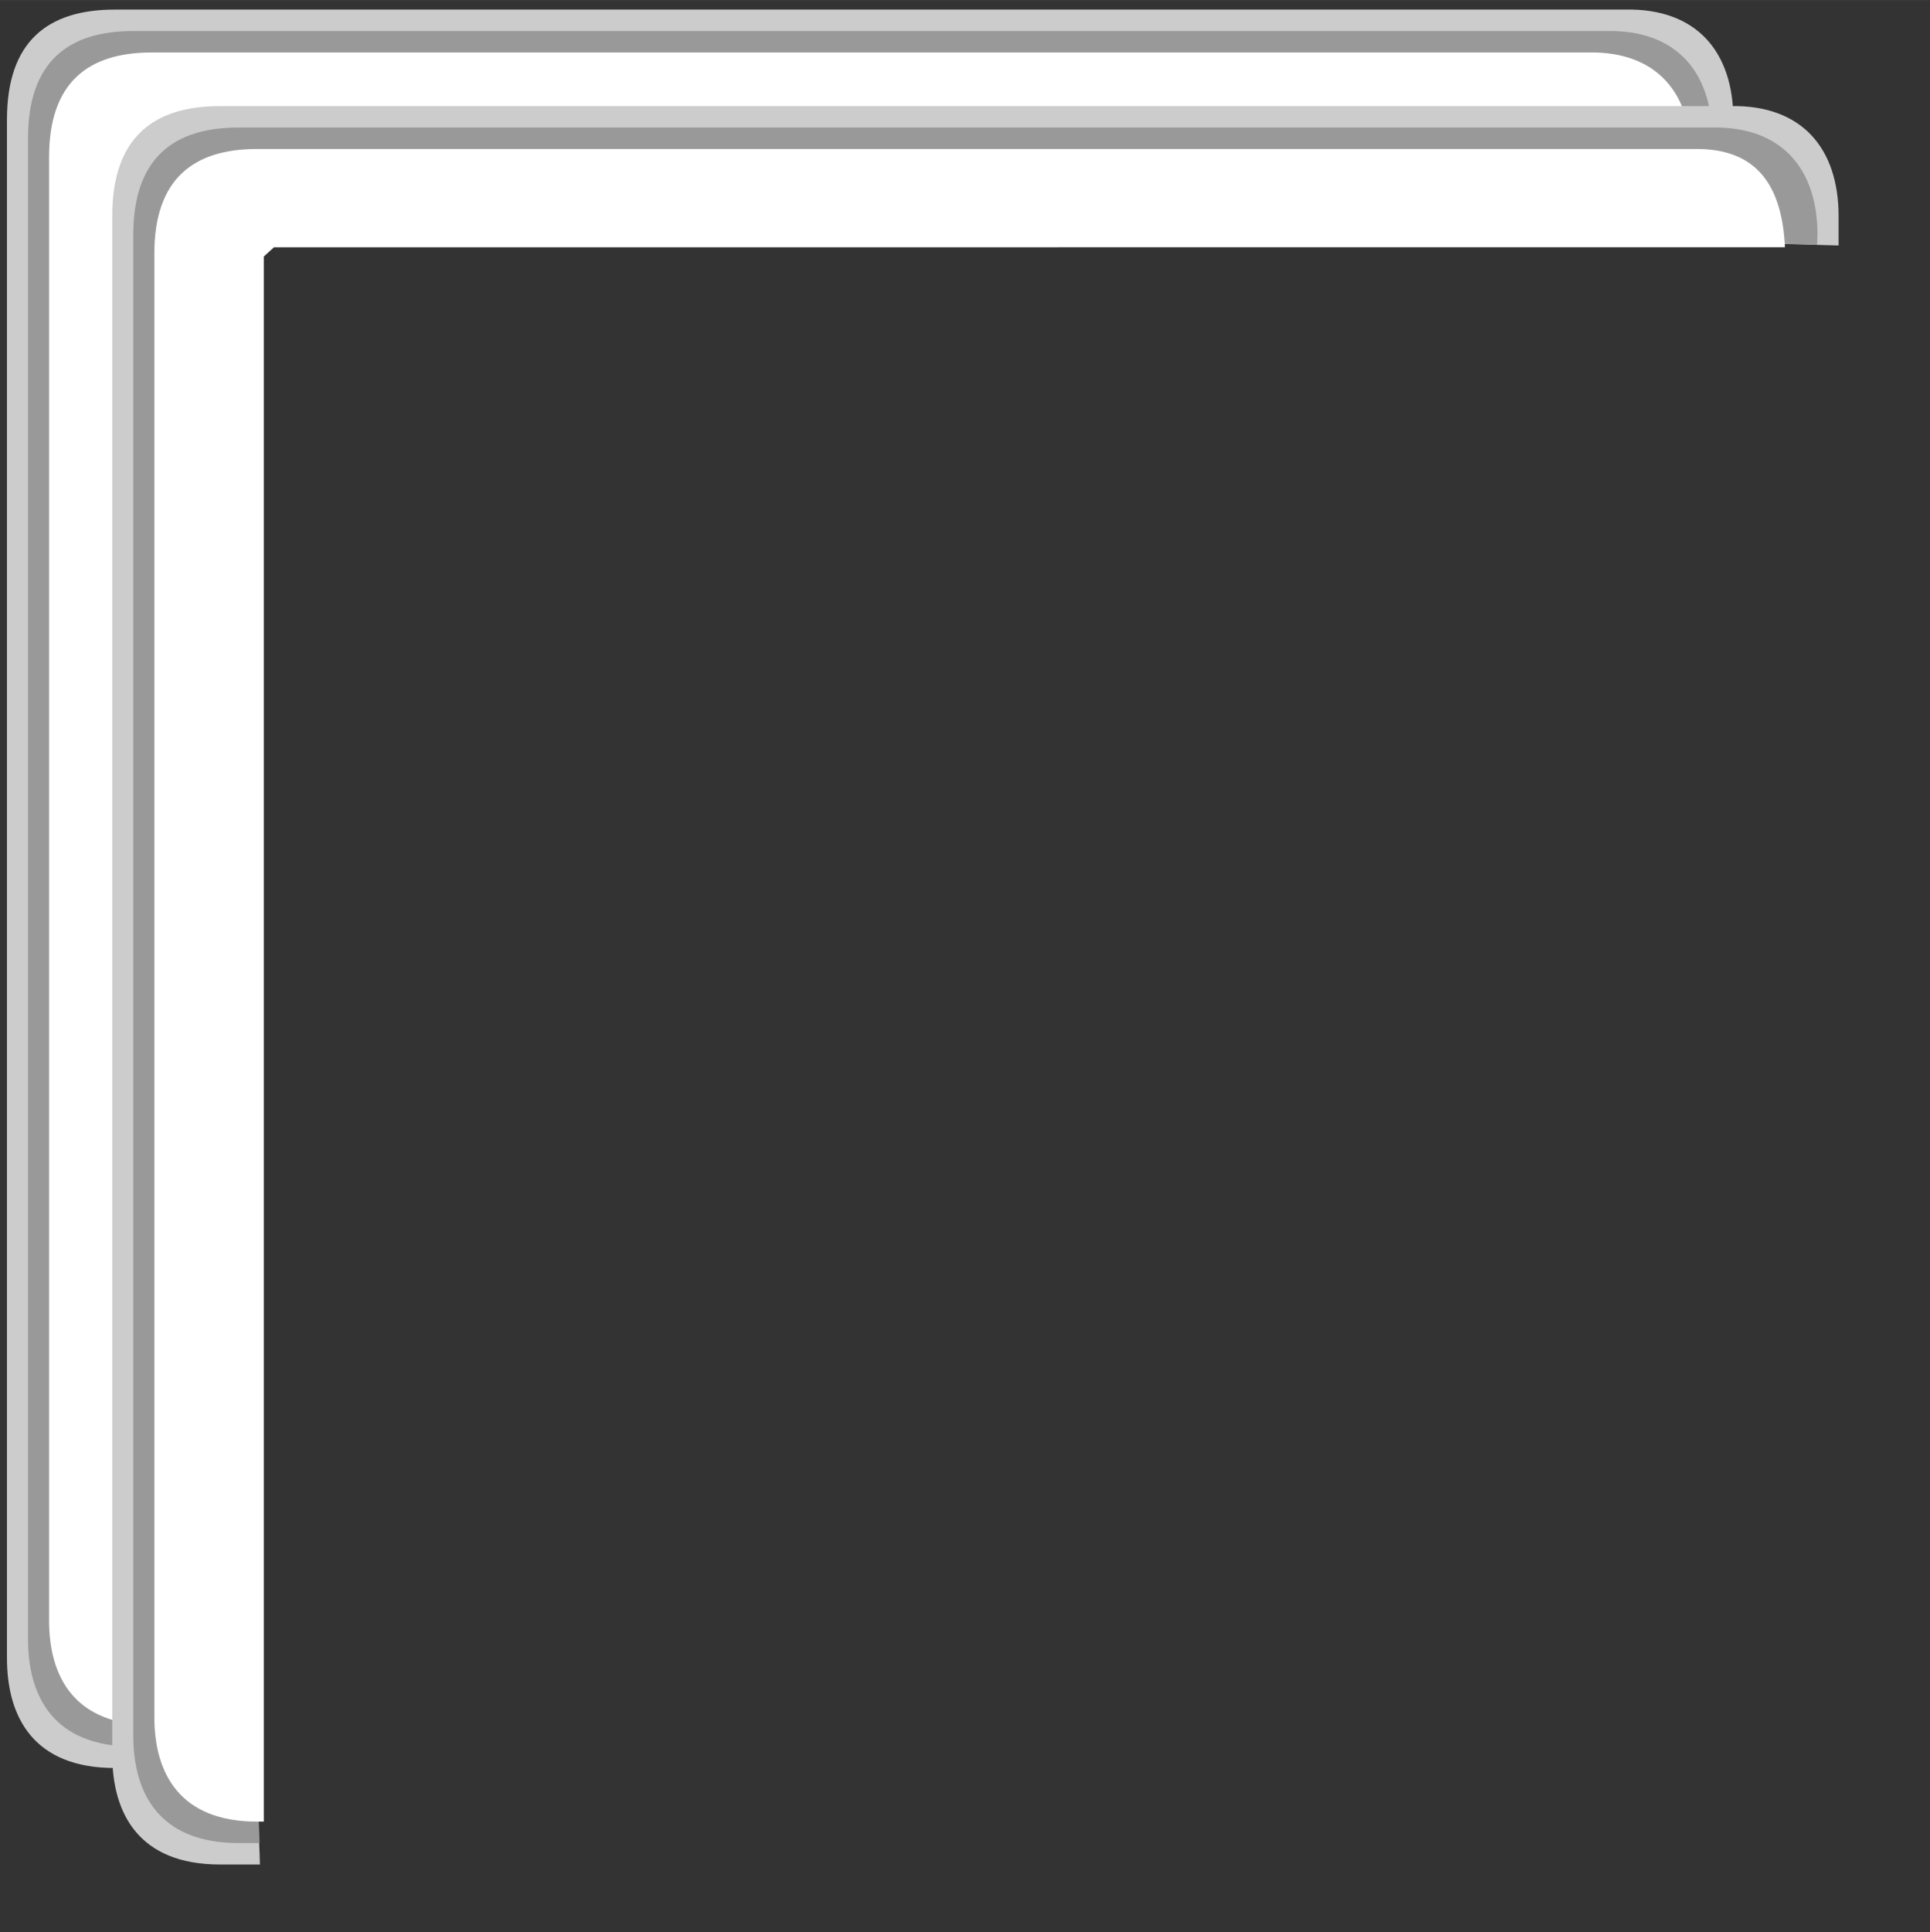 <?xml version="1.0" encoding="utf-8"?>
<!DOCTYPE svg PUBLIC "-//W3C//DTD SVG 1.1//EN" "http://www.w3.org/Graphics/SVG/1.1/DTD/svg11.dtd">
<svg id="Layer_1" xmlns:rdf="http://www.w3.org/1999/02/22-rdf-syntax-ns#" xmlns="http://www.w3.org/2000/svg" enable-background="new 0 0 99.925 100.007" xml:space="preserve" height="100.01px" viewBox="4 4.5 99.925 100.007" width="99.925px" version="1.1" y="0px" x="0px" xmlns:cc="http://creativecommons.org/ns#" xmlns:dc="http://purl.org/dc/elements/1.1/"><rect x="4" y="4.5" width="99.925" height="100.007" fill="#333333" stroke="none"/>
<g id="g3011" transform="scale(1.09,1.11)">
	<g id="g3013">
		<path id="path3015" fill="#CCC" d="m12.346,18.949c0-3.541,3.649-5.444,6.774-5.443l66.551-0.665c0-2.333,0.332-1.674,0.332-3.217,0-3.139-1.73-5.187-5.126-5.125l-71.751,0.001c-3.203-0.001-5.125,1.495-5.125,5.125v71.75c0,2.772,1.281,5.125,5.125,5.125l3.22-0.111z"/>
		<path id="path3017" fill="#999" d="m13.232,19.171c-0.148-3.538,3.095-5.776,6.22-5.775l65.548,1.523v-4.419c0-3.062-1.688-5.06-5.001-5h-69.998c-3.123-0.001-5,1.459-5,5v70c0,2.705,1.252,5,5.002,5h5.998z"/>
		<path id="path3019" fill="#FFF" d="m10.574,14.298c0.43-2.488,8.228-5.202,9.562-5.184l63.864,5.168v-2.907c0-2.986-1.646-4.934-4.876-4.875h-68.248c-3.045-0.001-4.875,1.423-4.875,4.875v68.25c0,2.639,1.221,4.875,4.877,4.875h5.123z"/>
	</g>
	<g id="g3021">
		<path id="path3023" fill="#CCC" d="M16.001,90.5,12.9,17.953c-0.151-3.538,0.88-4.558,4.005-4.557l74.095,2.104h0.002v-1.375c0-3.139-1.73-5.187-5.126-5.125h-71.75c-3.203-0.001-5.125,1.495-5.125,5.125v71.75c0,2.772,1.281,5.125,5.125,5.125h1.891c-0.01-0.166-0.009-0.332-0.016-0.5z"/>
		<path id="path3025" fill="#999" d="m13.343,20.057c-0.134-3.538,0.105-6.884,3.23-6.883l73.408,2.288c0-0.169,0.019-0.302,0.019-0.462,0-3.062-1.688-5.06-5.001-5h-69.998c-3.123-0.001-5,1.459-5,5v70c0,2.705,1.252,5,5.002,5h0.998z"/>
		<path id="path3027" fill="#FFF" d="m16.2,16.014,0.481-0.429,71.775-0.002c-0.137-2.766-1.243-4.639-4.331-4.583h-68.247c-3.047-0.001-4.877,1.423-4.877,4.875v68.25c0,2.639,1.221,4.875,4.877,4.875h0.322z"/>
	</g>
</g>
</svg>

